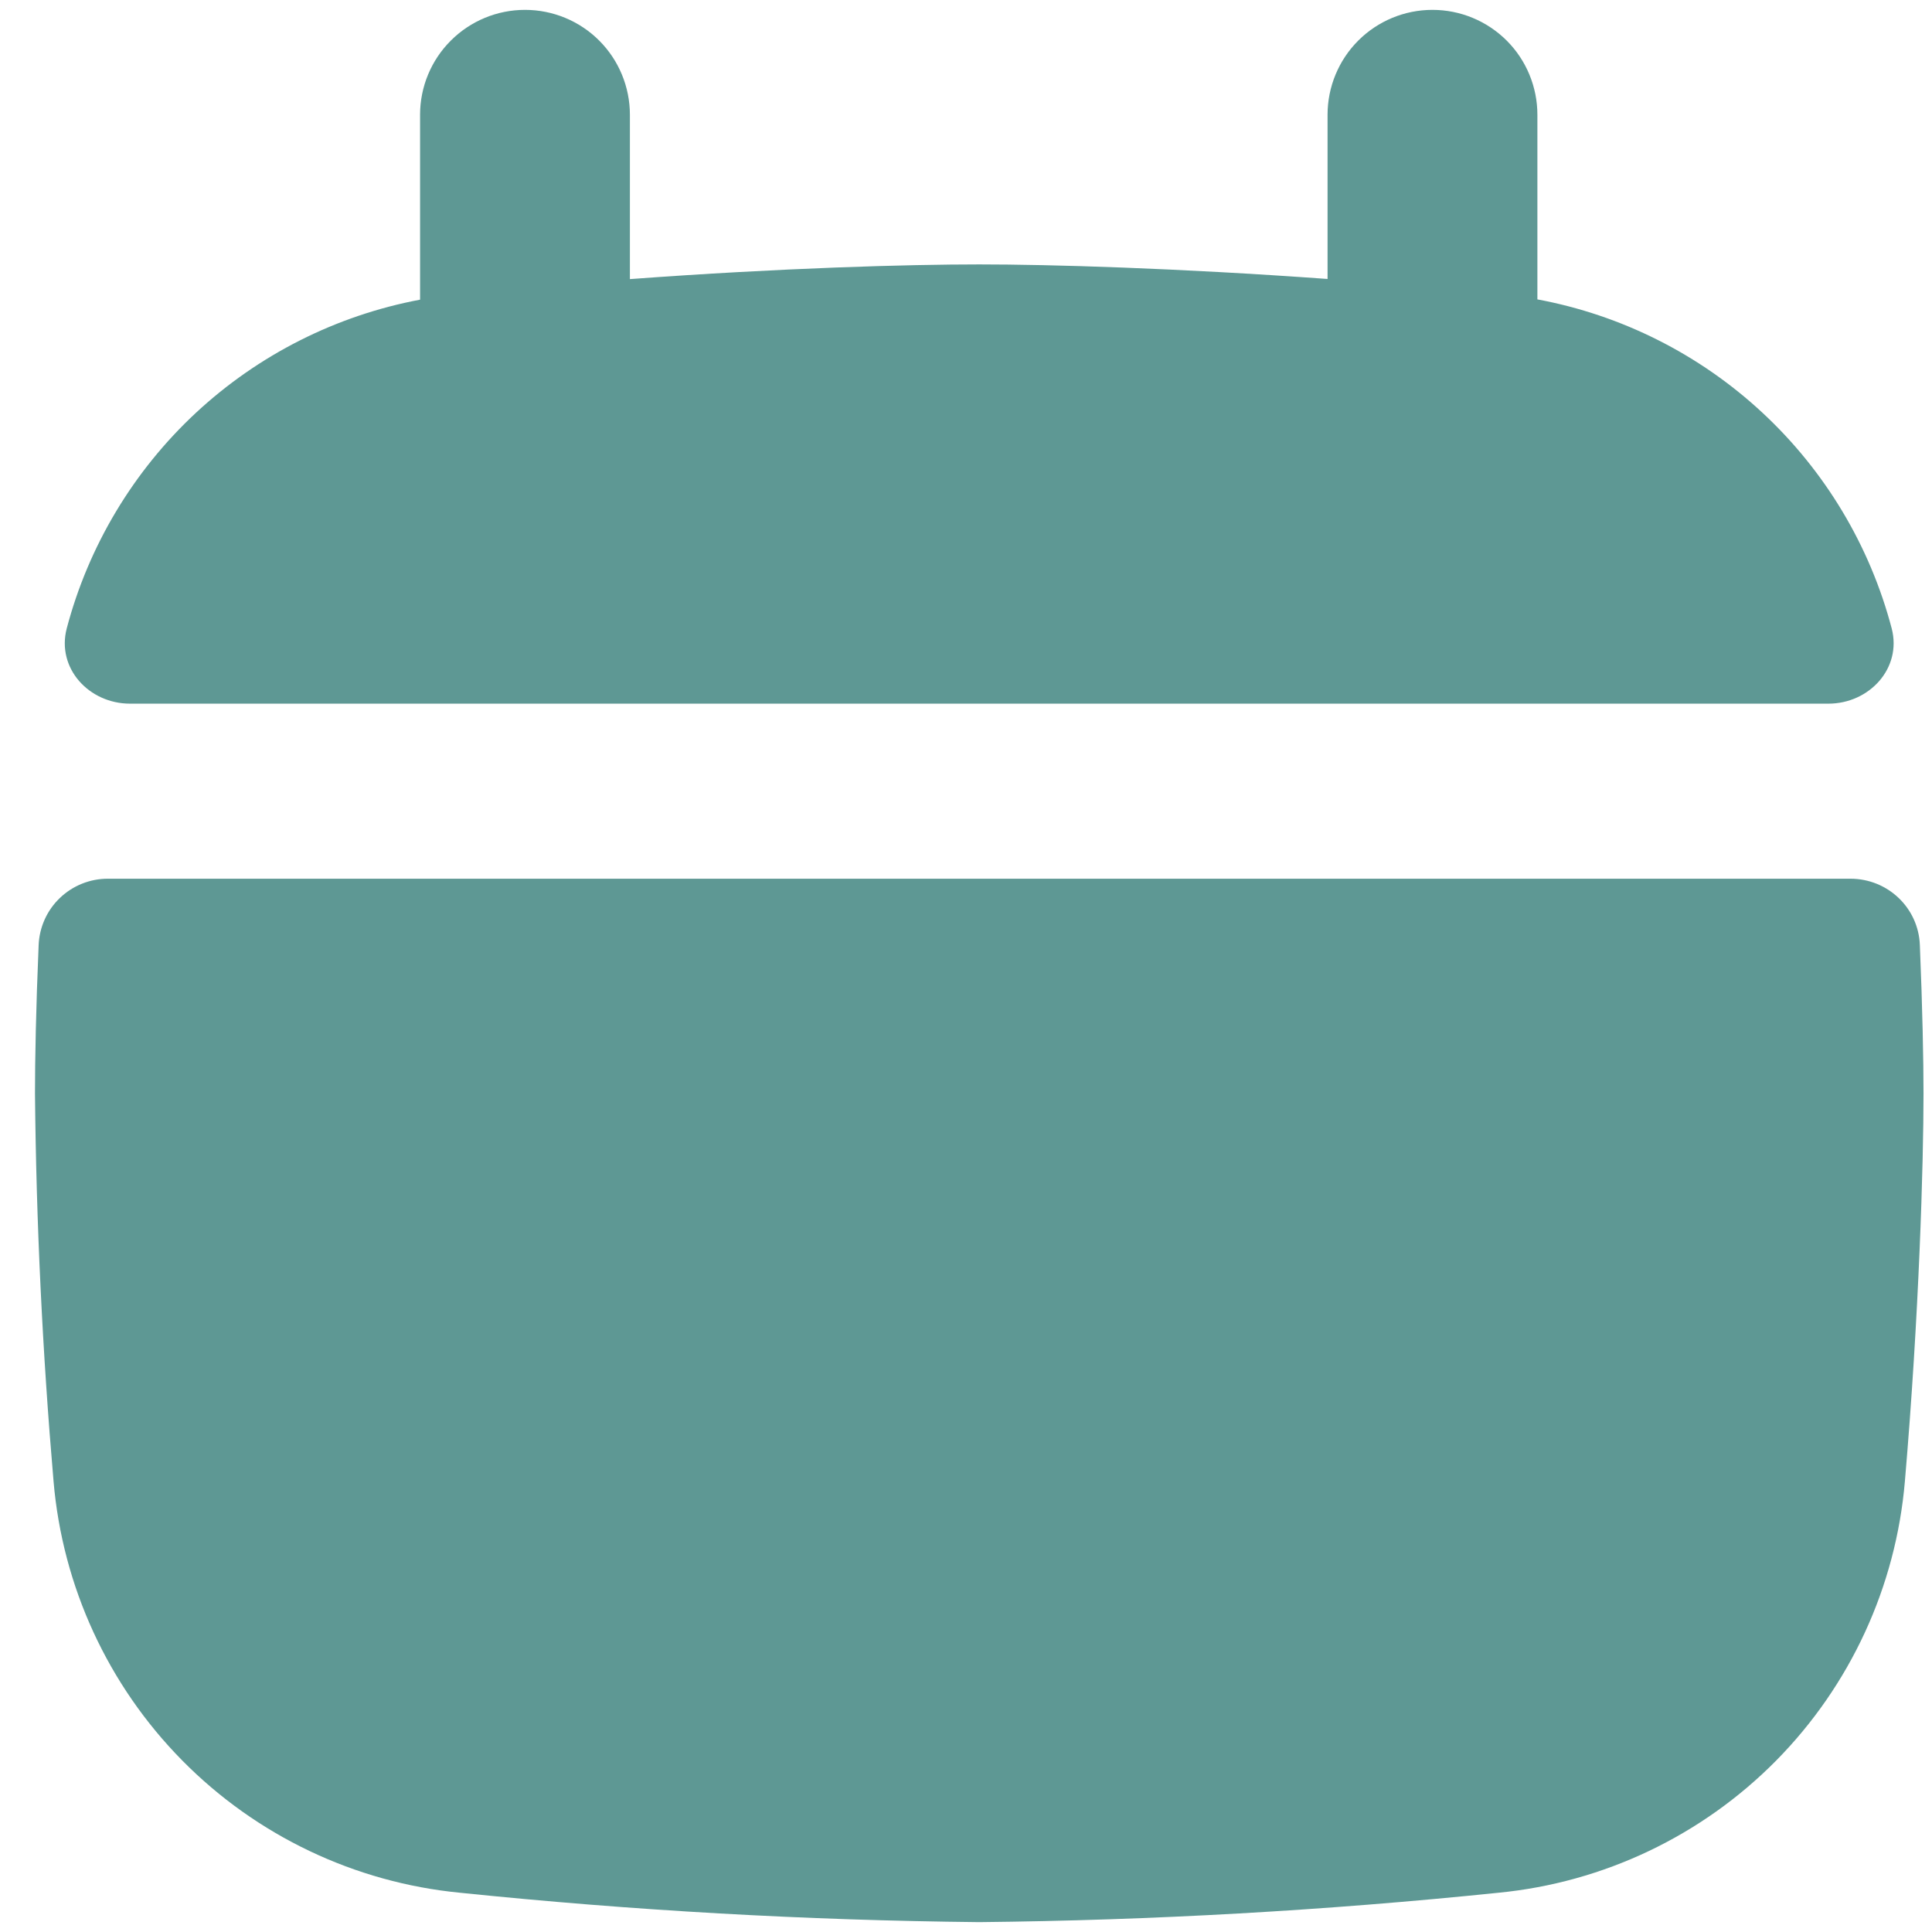 <svg width="28" height="28" viewBox="0 0 28 28" fill="none" xmlns="http://www.w3.org/2000/svg">
<path fill-rule="evenodd" clip-rule="evenodd" d="M6.088 4.343V1.663C6.088 1.26 6.248 0.873 6.534 0.588C6.819 0.303 7.205 0.143 7.609 0.143C8.012 0.143 8.399 0.303 8.684 0.588C8.969 0.873 9.129 1.26 9.129 1.663V4.045C11.319 3.883 13.166 3.832 14.192 3.832C15.216 3.832 17.056 3.885 19.24 4.043V1.663C19.24 1.26 19.4 0.873 19.685 0.588C19.97 0.303 20.357 0.143 20.76 0.143C21.164 0.143 21.55 0.303 21.836 0.588C22.121 0.873 22.281 1.26 22.281 1.663V4.339C23.501 4.566 24.631 5.135 25.54 5.979C26.449 6.823 27.1 7.908 27.416 9.108C27.566 9.684 27.092 10.198 26.498 10.198H1.885C1.289 10.198 0.817 9.684 0.967 9.108C1.283 7.911 1.932 6.828 2.838 5.984C3.745 5.141 4.872 4.572 6.088 4.343ZM0.56 13.696C0.571 13.437 0.681 13.192 0.869 13.013C1.056 12.834 1.306 12.734 1.565 12.735H26.818C27.358 12.735 27.803 13.156 27.824 13.696C27.862 14.614 27.877 15.368 27.877 15.849C27.877 16.854 27.814 19.052 27.607 21.469C27.477 22.994 26.817 24.426 25.741 25.516C24.665 26.605 23.241 27.283 21.717 27.431C19.217 27.689 16.705 27.831 14.192 27.857C11.678 27.831 9.167 27.689 6.666 27.431C5.142 27.283 3.718 26.605 2.642 25.515C1.566 24.425 0.906 22.993 0.776 21.467C0.615 19.598 0.525 17.723 0.507 15.847C0.507 15.366 0.521 14.614 0.56 13.696Z" fill="#5E9894"/>
</svg>
